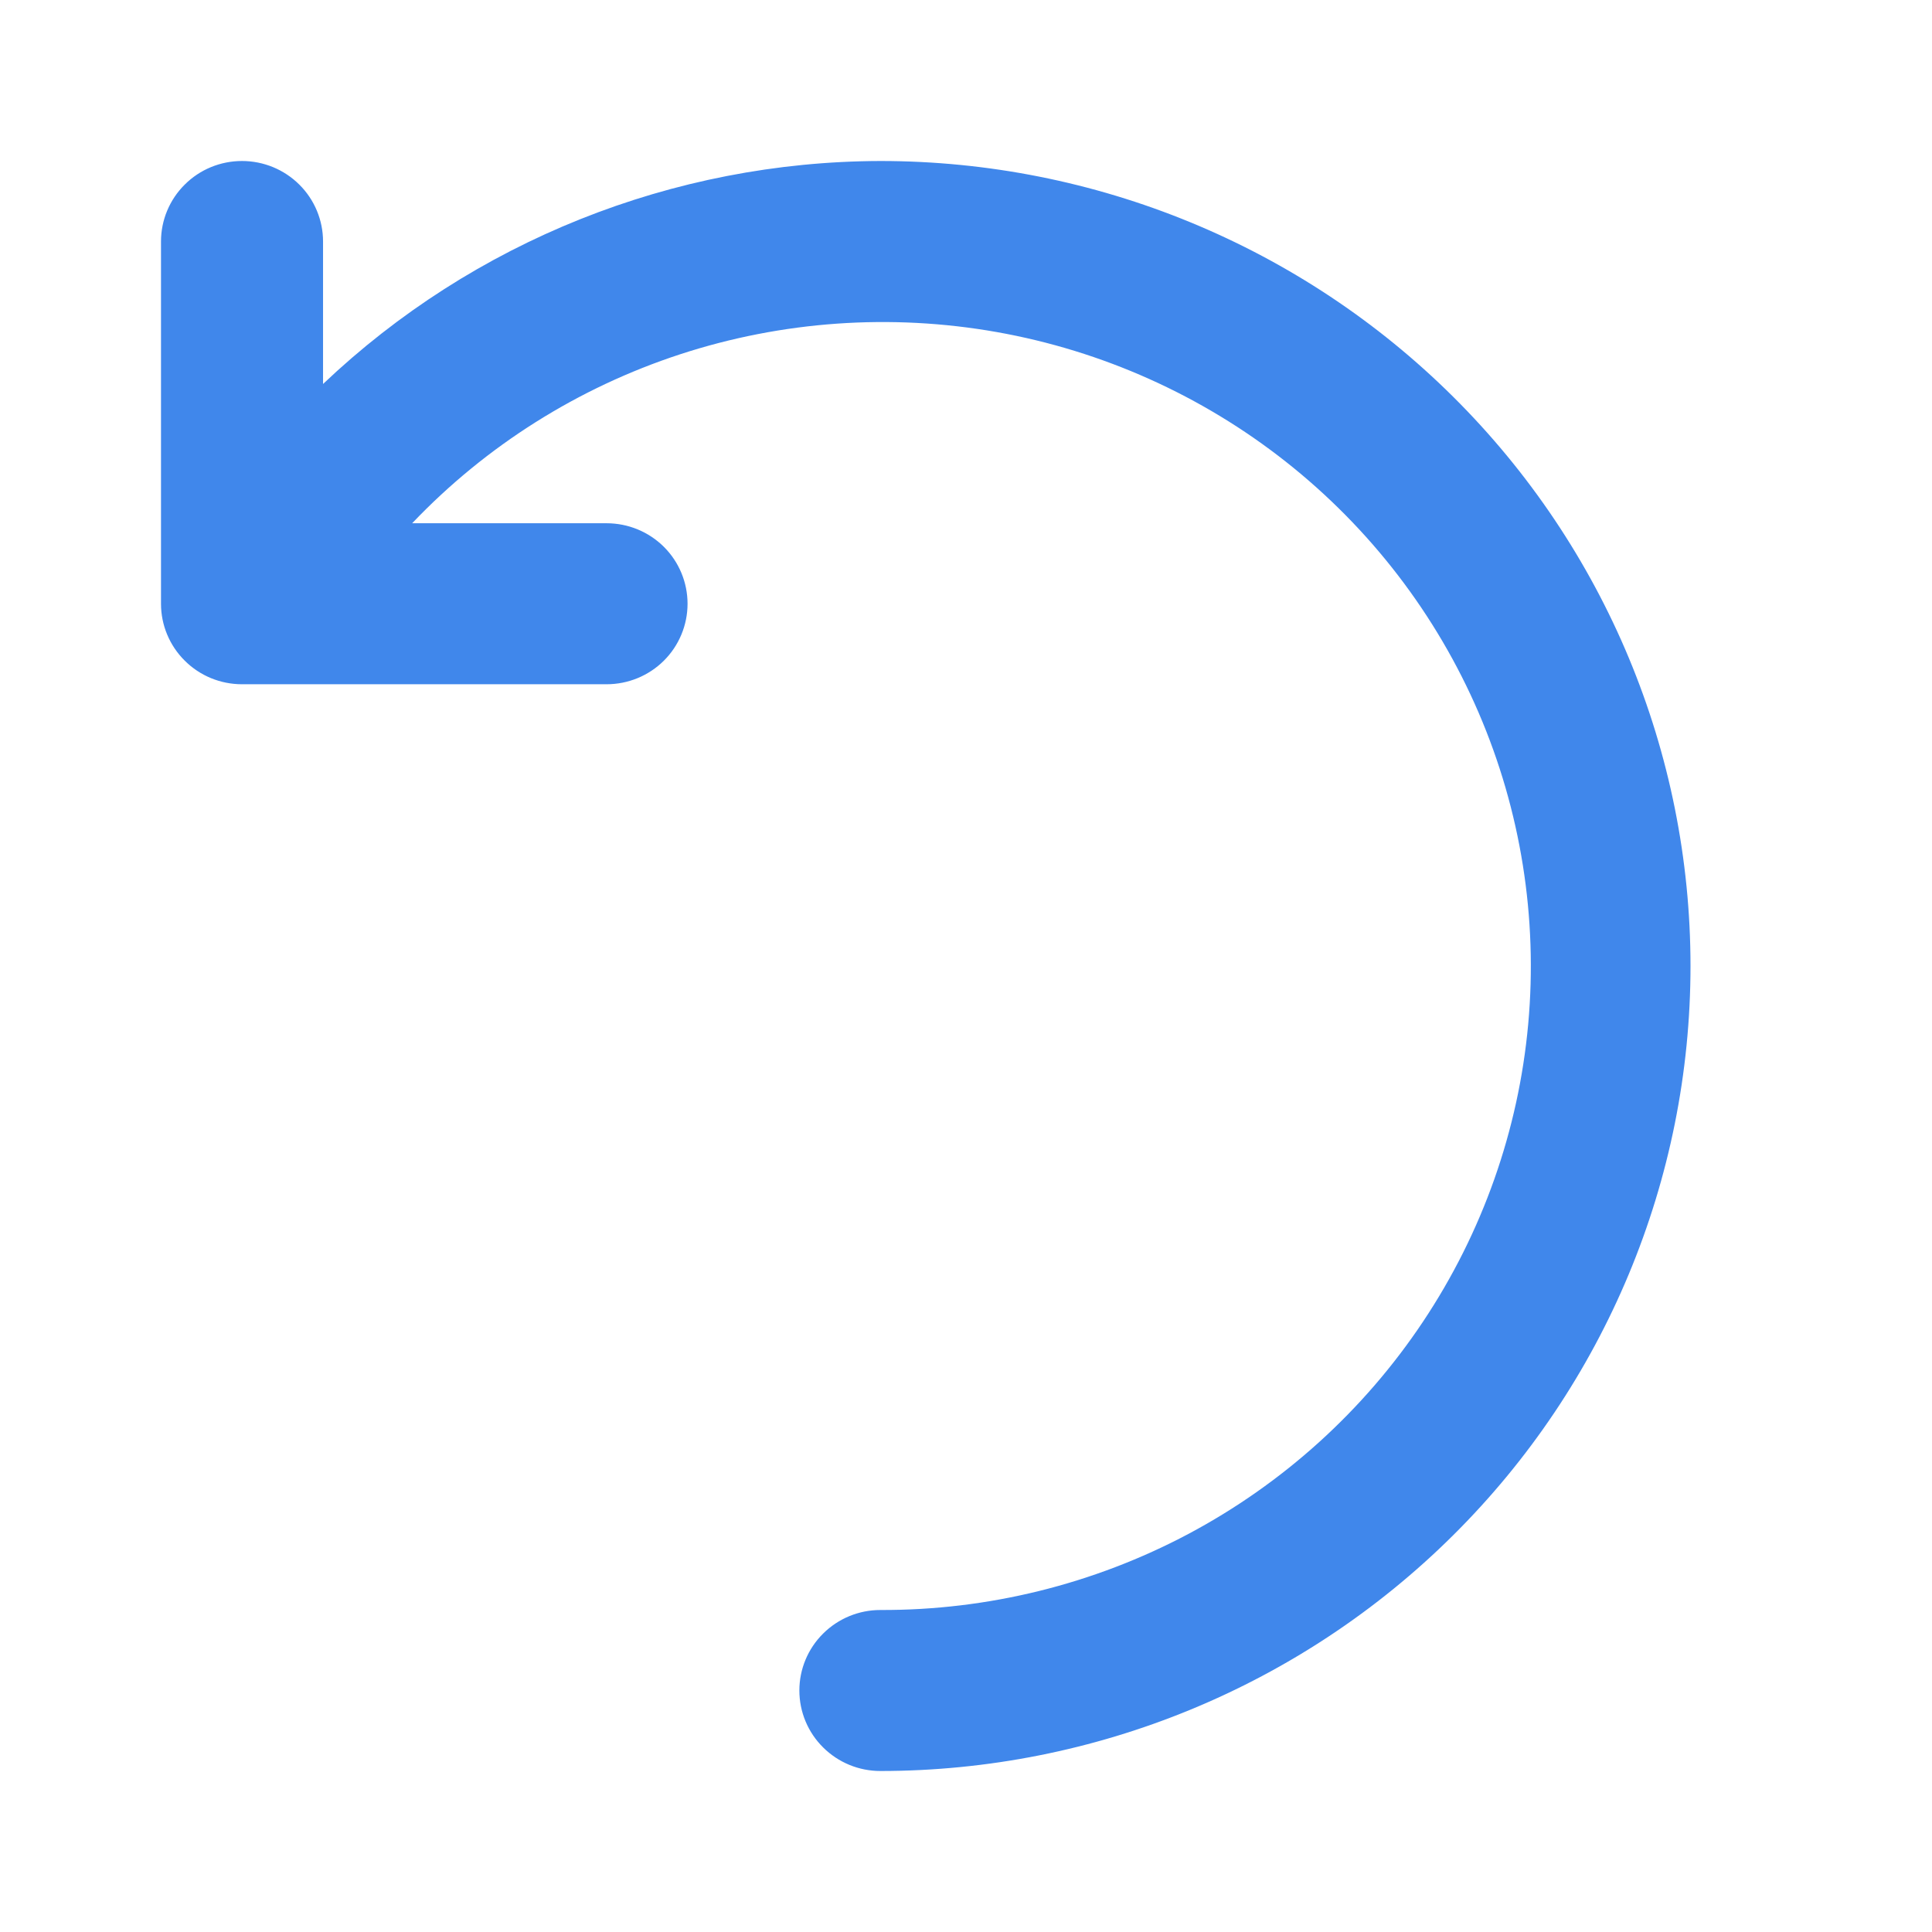 <svg width="24" height="24" viewBox="0 0 24 24" fill="none" xmlns="http://www.w3.org/2000/svg">
<path d="M10.936 2C8.357 2.007 5.878 2.999 4.013 4.77V3C4.013 2.735 3.907 2.48 3.718 2.293C3.529 2.105 3.273 2 3.006 2C2.739 2 2.483 2.105 2.295 2.293C2.106 2.48 2 2.735 2 3V7.5C2 7.765 2.106 8.02 2.295 8.207C2.483 8.395 2.739 8.5 3.006 8.5H7.535C7.802 8.5 8.058 8.395 8.247 8.207C8.435 8.02 8.541 7.765 8.541 7.5C8.541 7.235 8.435 6.98 8.247 6.793C8.058 6.605 7.802 6.5 7.535 6.5H5.12C6.037 5.537 7.181 4.816 8.449 4.401C9.716 3.987 11.068 3.892 12.382 4.125C13.695 4.358 14.93 4.912 15.975 5.737C17.02 6.562 17.842 7.632 18.367 8.851C18.892 10.07 19.104 11.4 18.984 12.721C18.864 14.041 18.415 15.312 17.678 16.417C16.941 17.523 15.939 18.429 14.763 19.055C13.586 19.68 12.271 20.005 10.936 20C10.669 20 10.414 20.105 10.225 20.293C10.036 20.48 9.93 20.735 9.93 21C9.93 21.265 10.036 21.52 10.225 21.707C10.414 21.895 10.669 22 10.936 22C13.605 22 16.165 20.946 18.052 19.071C19.94 17.196 21 14.652 21 12C21 9.348 19.94 6.804 18.052 4.929C16.165 3.054 13.605 2 10.936 2Z" fill="#4087EB"/>
</svg>
